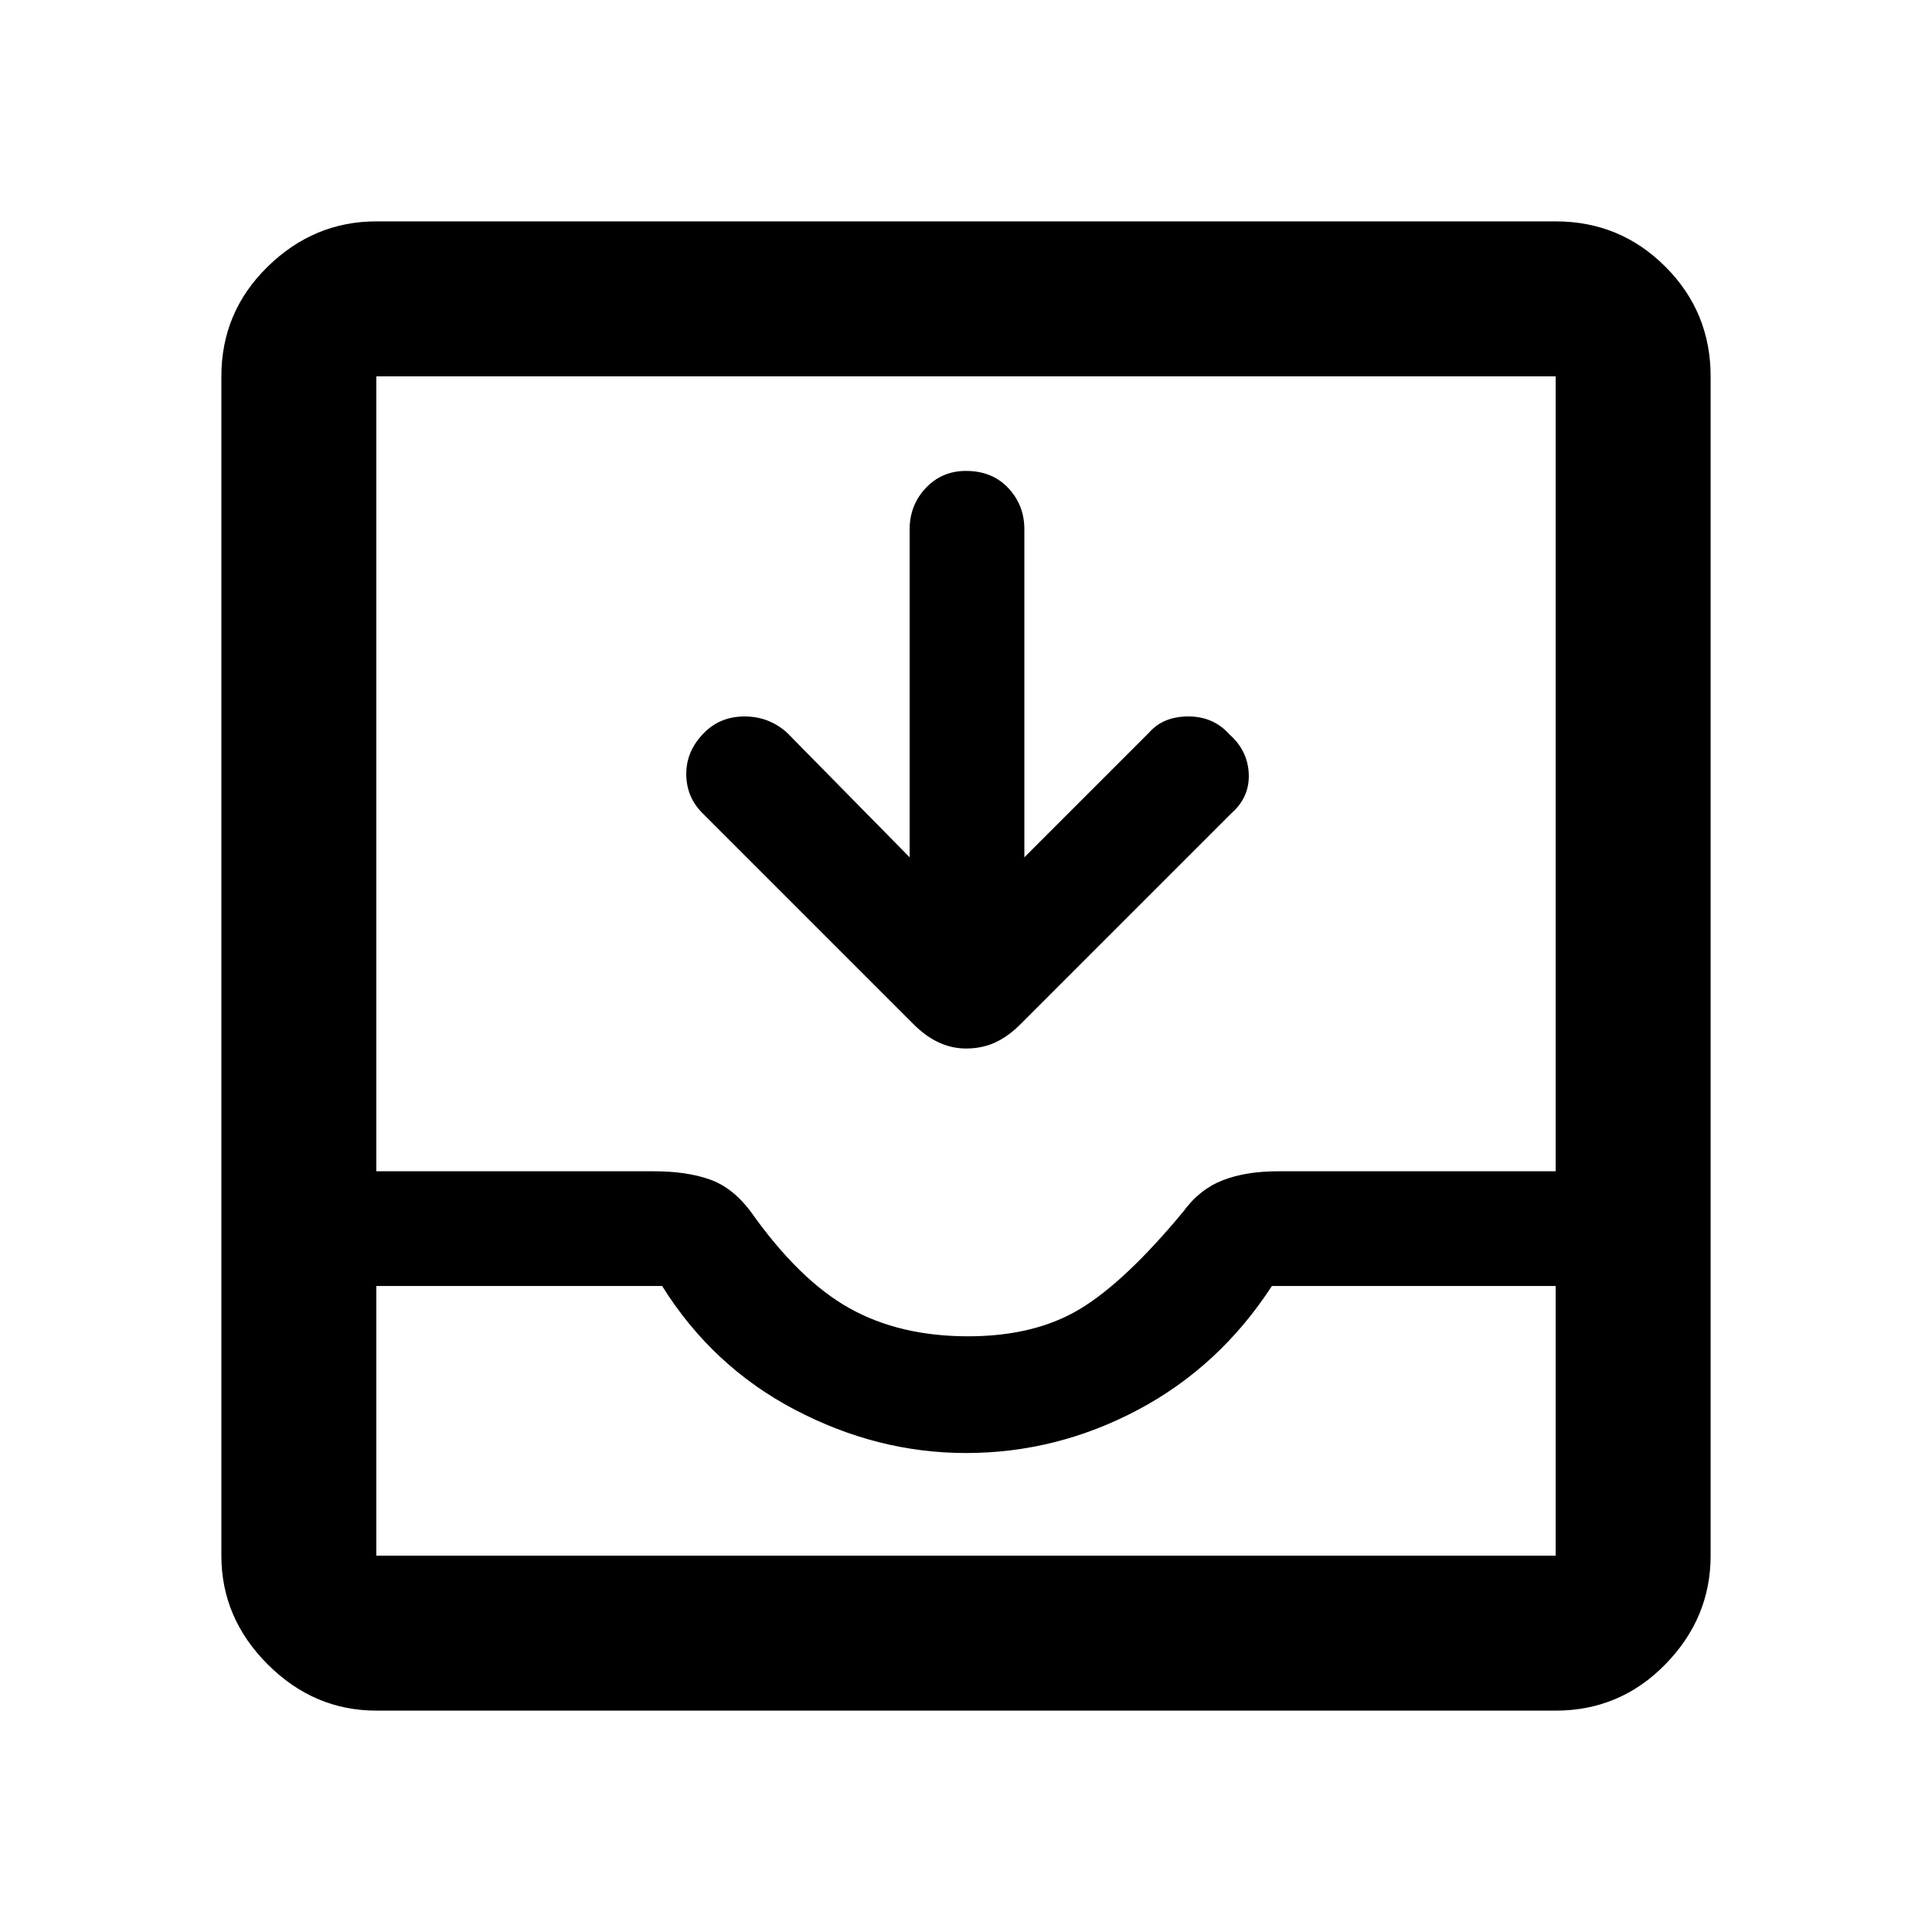 <svg xmlns="http://www.w3.org/2000/svg" height="48" width="48"><path d="M9.35 42.5q-1.55 0-2.7-1.15-1.15-1.15-1.15-2.7V9.35q0-1.6 1.15-2.725T9.35 5.5h29.3q1.6 0 2.725 1.125T42.5 9.35v29.3q0 1.55-1.125 2.7-1.125 1.15-2.725 1.15Zm0-3.85h29.3v-6.7H31.6q-1.3 2-3.325 3.075Q26.25 36.1 24 36.1q-2.2 0-4.25-1.075t-3.3-3.075h-7.1v6.7Zm14.7-5.45q1.65 0 2.775-.675T29.4 30.1q.4-.55.975-.775.575-.225 1.375-.225h6.9V9.35H9.35V29.1h6.9q.8 0 1.375.2t1.025.8q1.2 1.7 2.45 2.4 1.25.7 2.95.7ZM24 26.05q-.35 0-.675-.15-.325-.15-.625-.45l-5.25-5.25q-.4-.4-.4-.975t.45-1.025q.4-.4 1-.4t1.05.4l3.05 3.1v-8.15q0-.6.4-1.025.4-.425 1-.425.65 0 1.05.425t.4 1.025v8.15l3.1-3.1q.35-.4.975-.4t1.025.45q.45.4.475.975.025.575-.425.975l-5.25 5.25q-.3.3-.625.45-.325.15-.725.15ZM9.35 38.65H38.65Z"/></svg>